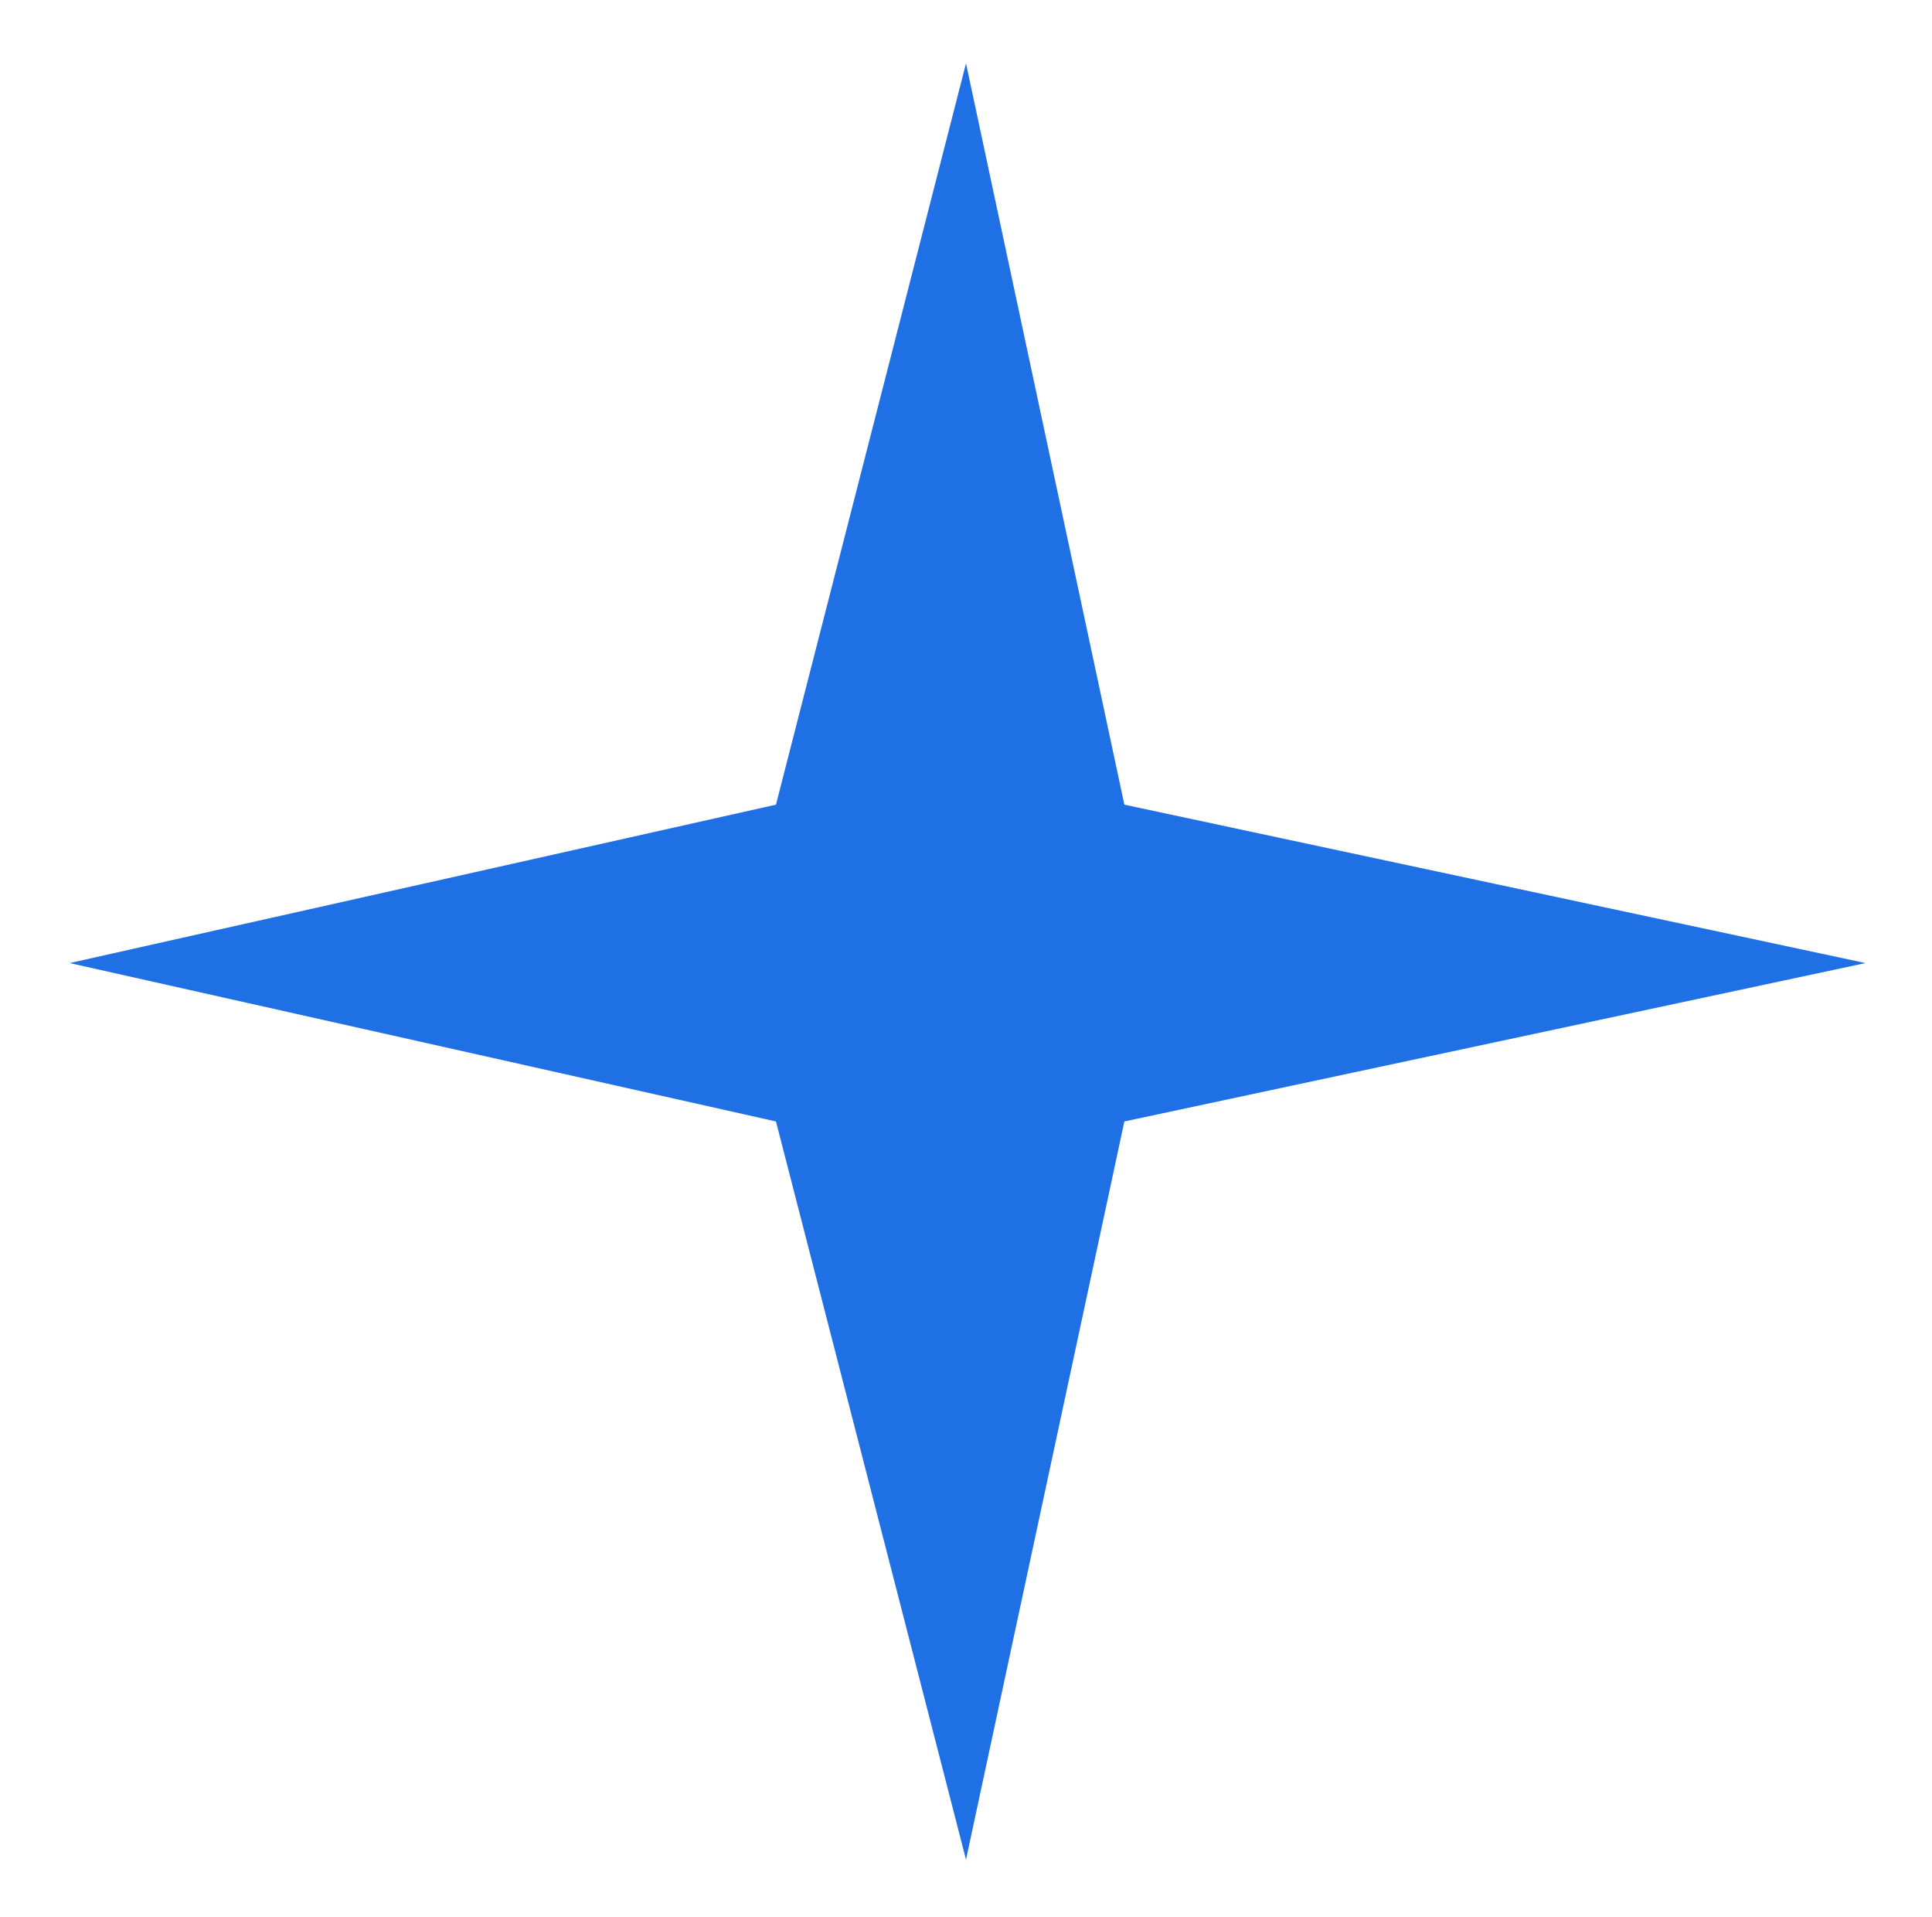 <?xml version="1.0" encoding="utf-8"?>
<!-- Generator: Adobe Illustrator 20.1.0, SVG Export Plug-In . SVG Version: 6.00 Build 0)  -->
<svg version="1.1" id="Layer_1" xmlns="http://www.w3.org/2000/svg" xmlns:xlink="http://www.w3.org/1999/xlink" x="0px" y="0px"
	 viewBox="0 0 61 60.5" style="enable-background:new 0 0 61 60.5;" xml:space="preserve">
<style type="text/css">
	.st0{fill:#1F6FE5;}
</style>
<polygon id="XMLID_110_" class="st0" points="30.5,2 35.5,25.4 58.9,30.4 35.5,35.4 30.5,58.7 24.5,35.4 2.2,30.4 24.5,25.4 "/>
</svg>
